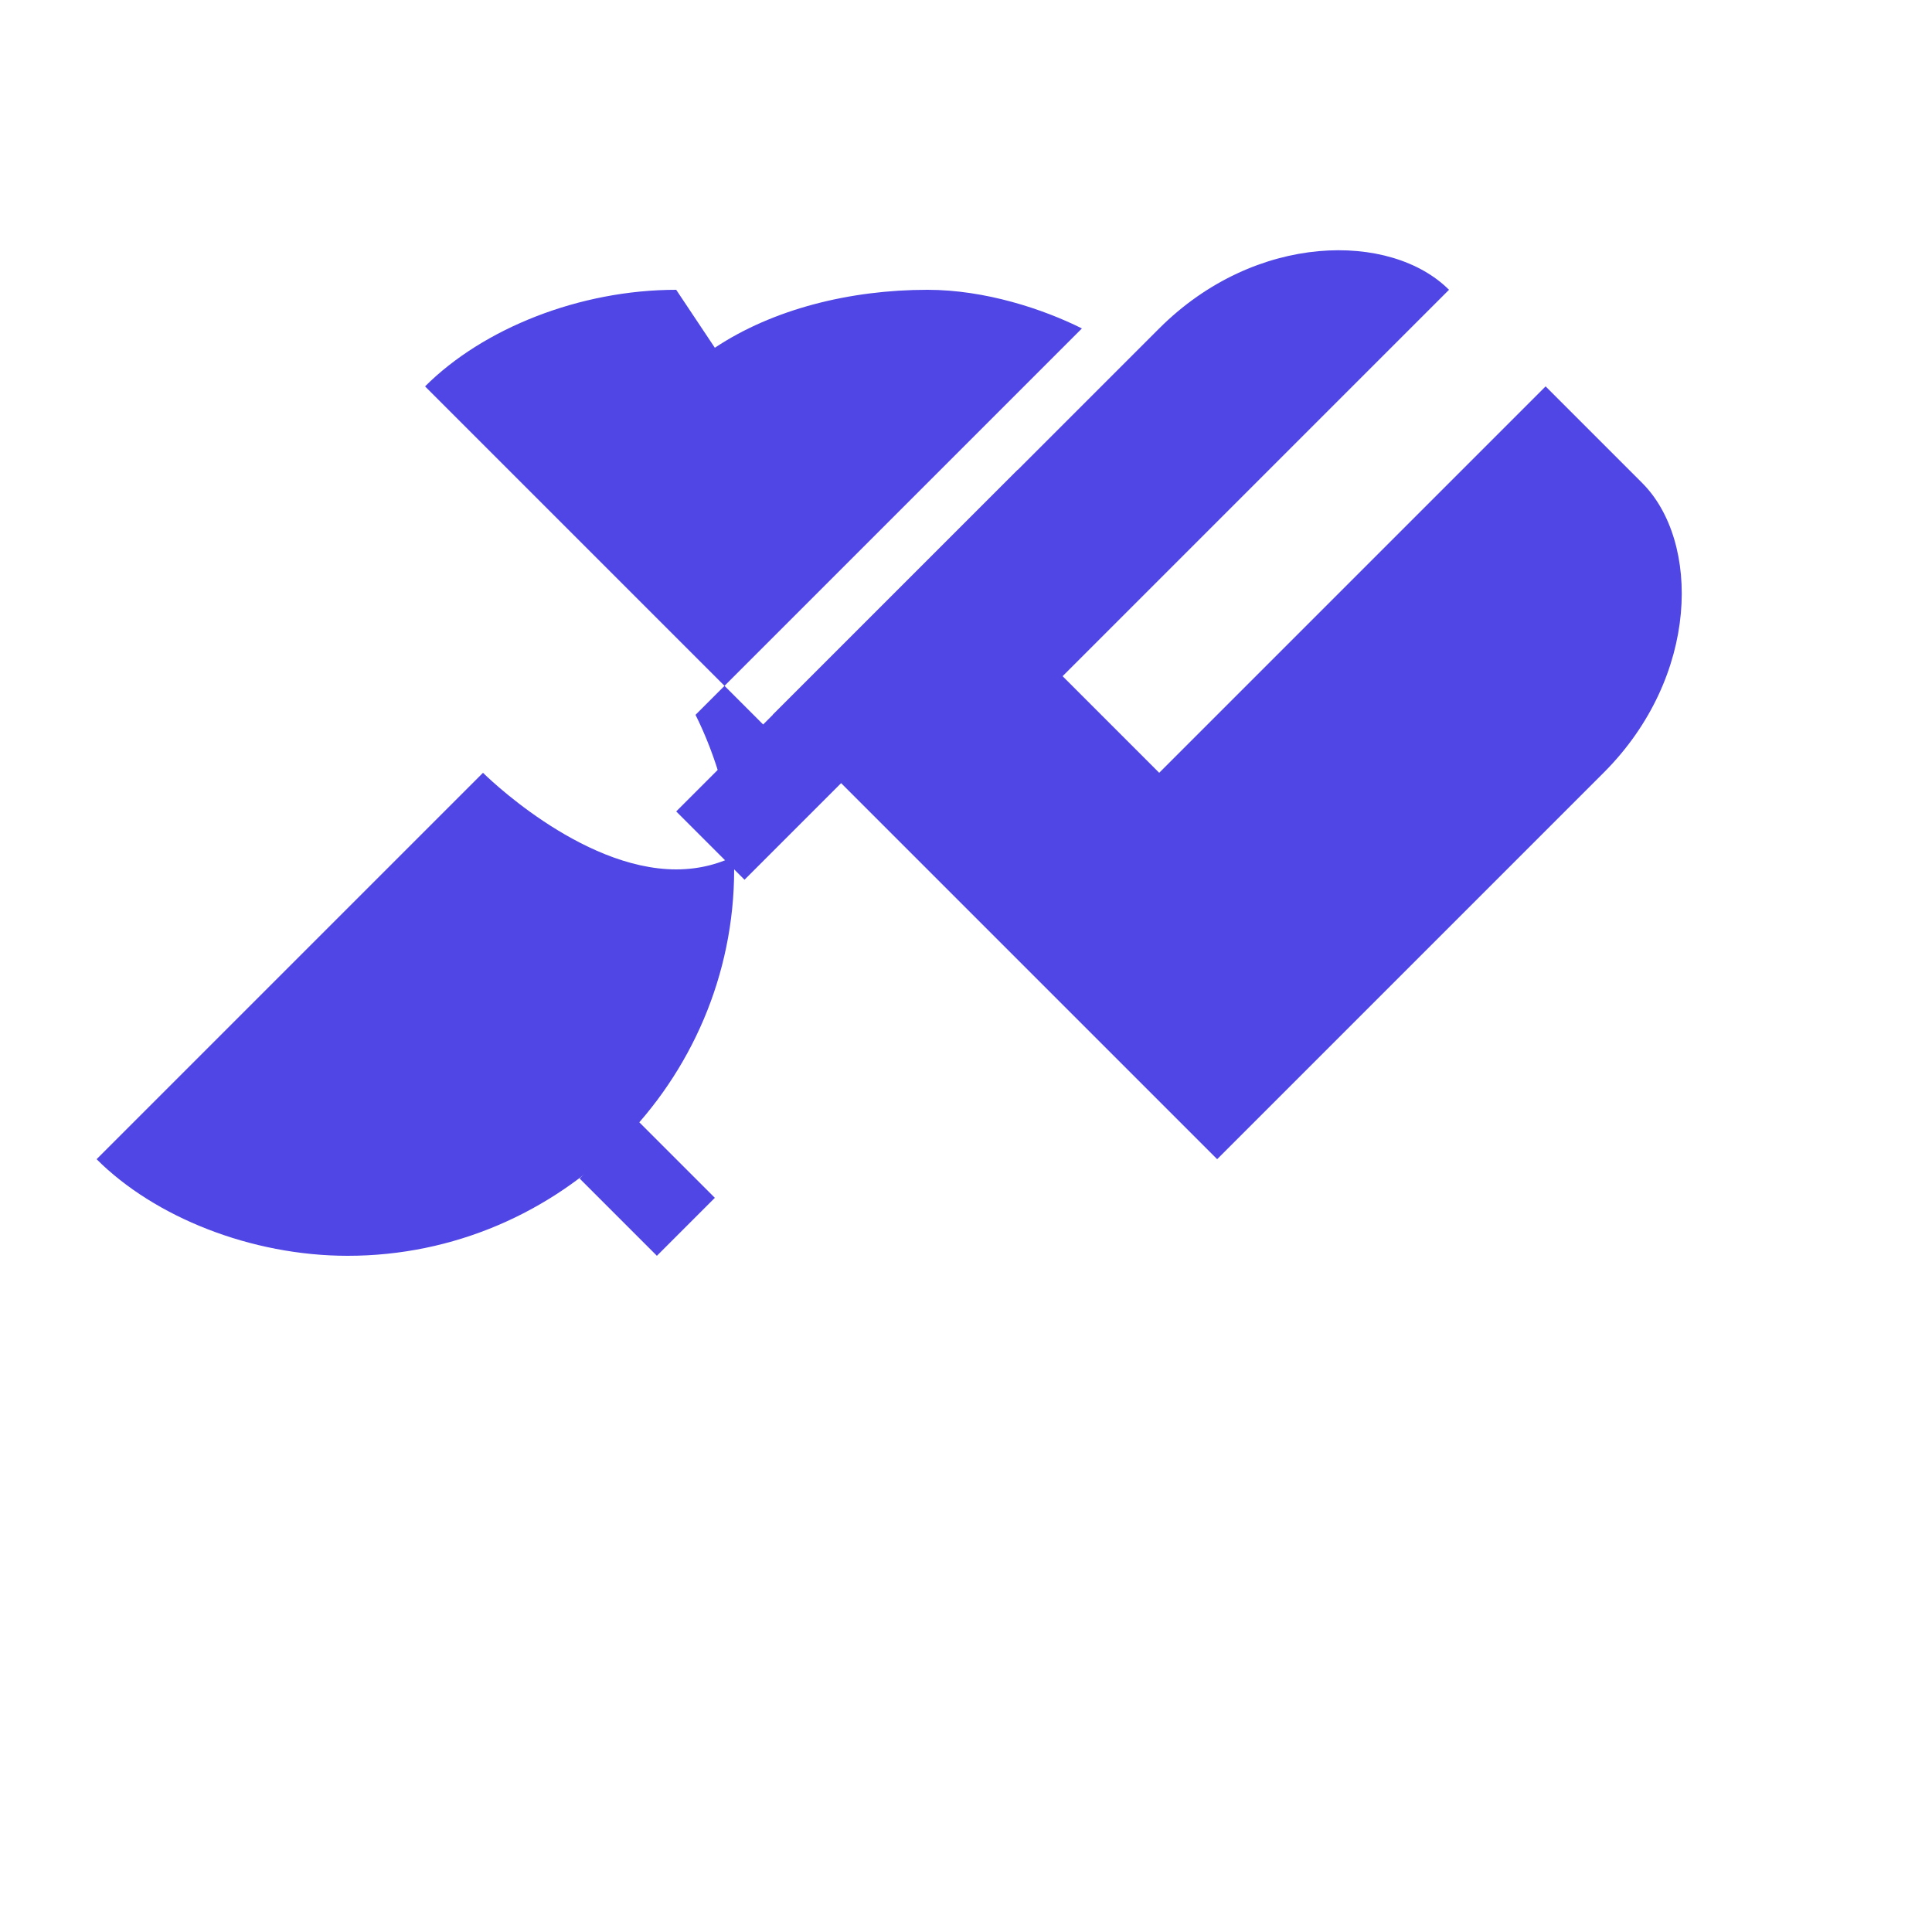 <svg xmlns="http://www.w3.org/2000/svg" viewBox="0 0 100 100">
  <!-- Wrench -->
  <path d="M35,15 C30,15 25,17 22,20 L42,40 C42,40 40,45 35,45 C30,45 25,40 25,40 L5,60 C8,63 13,65 18,65 C29,65 38,56 38,45 C38,42 37,39 36,37 L56,17 C54,16 51,15 48,15 C44,15 40,16 37,18 L35,15 Z" fill="#4F46E5" />
  
  <!-- Screwdriver -->
  <path d="M80,20 L60,40 L55,35 L75,15 C72,12 65,12 60,17 L40,37 L63,60 L83,40 C88,35 88,28 85,25 L80,20 Z" fill="#4F46E5" />
  
  <!-- Screwdriver handle -->
  <rect x="35" y="42" width="25" height="5" transform="rotate(-45 35 42)" fill="#4F46E5" />
  
  <!-- Screwdriver tip -->
  <polygon points="37,62 33,58 30,61 34,65" fill="#4F46E5" />
</svg>
